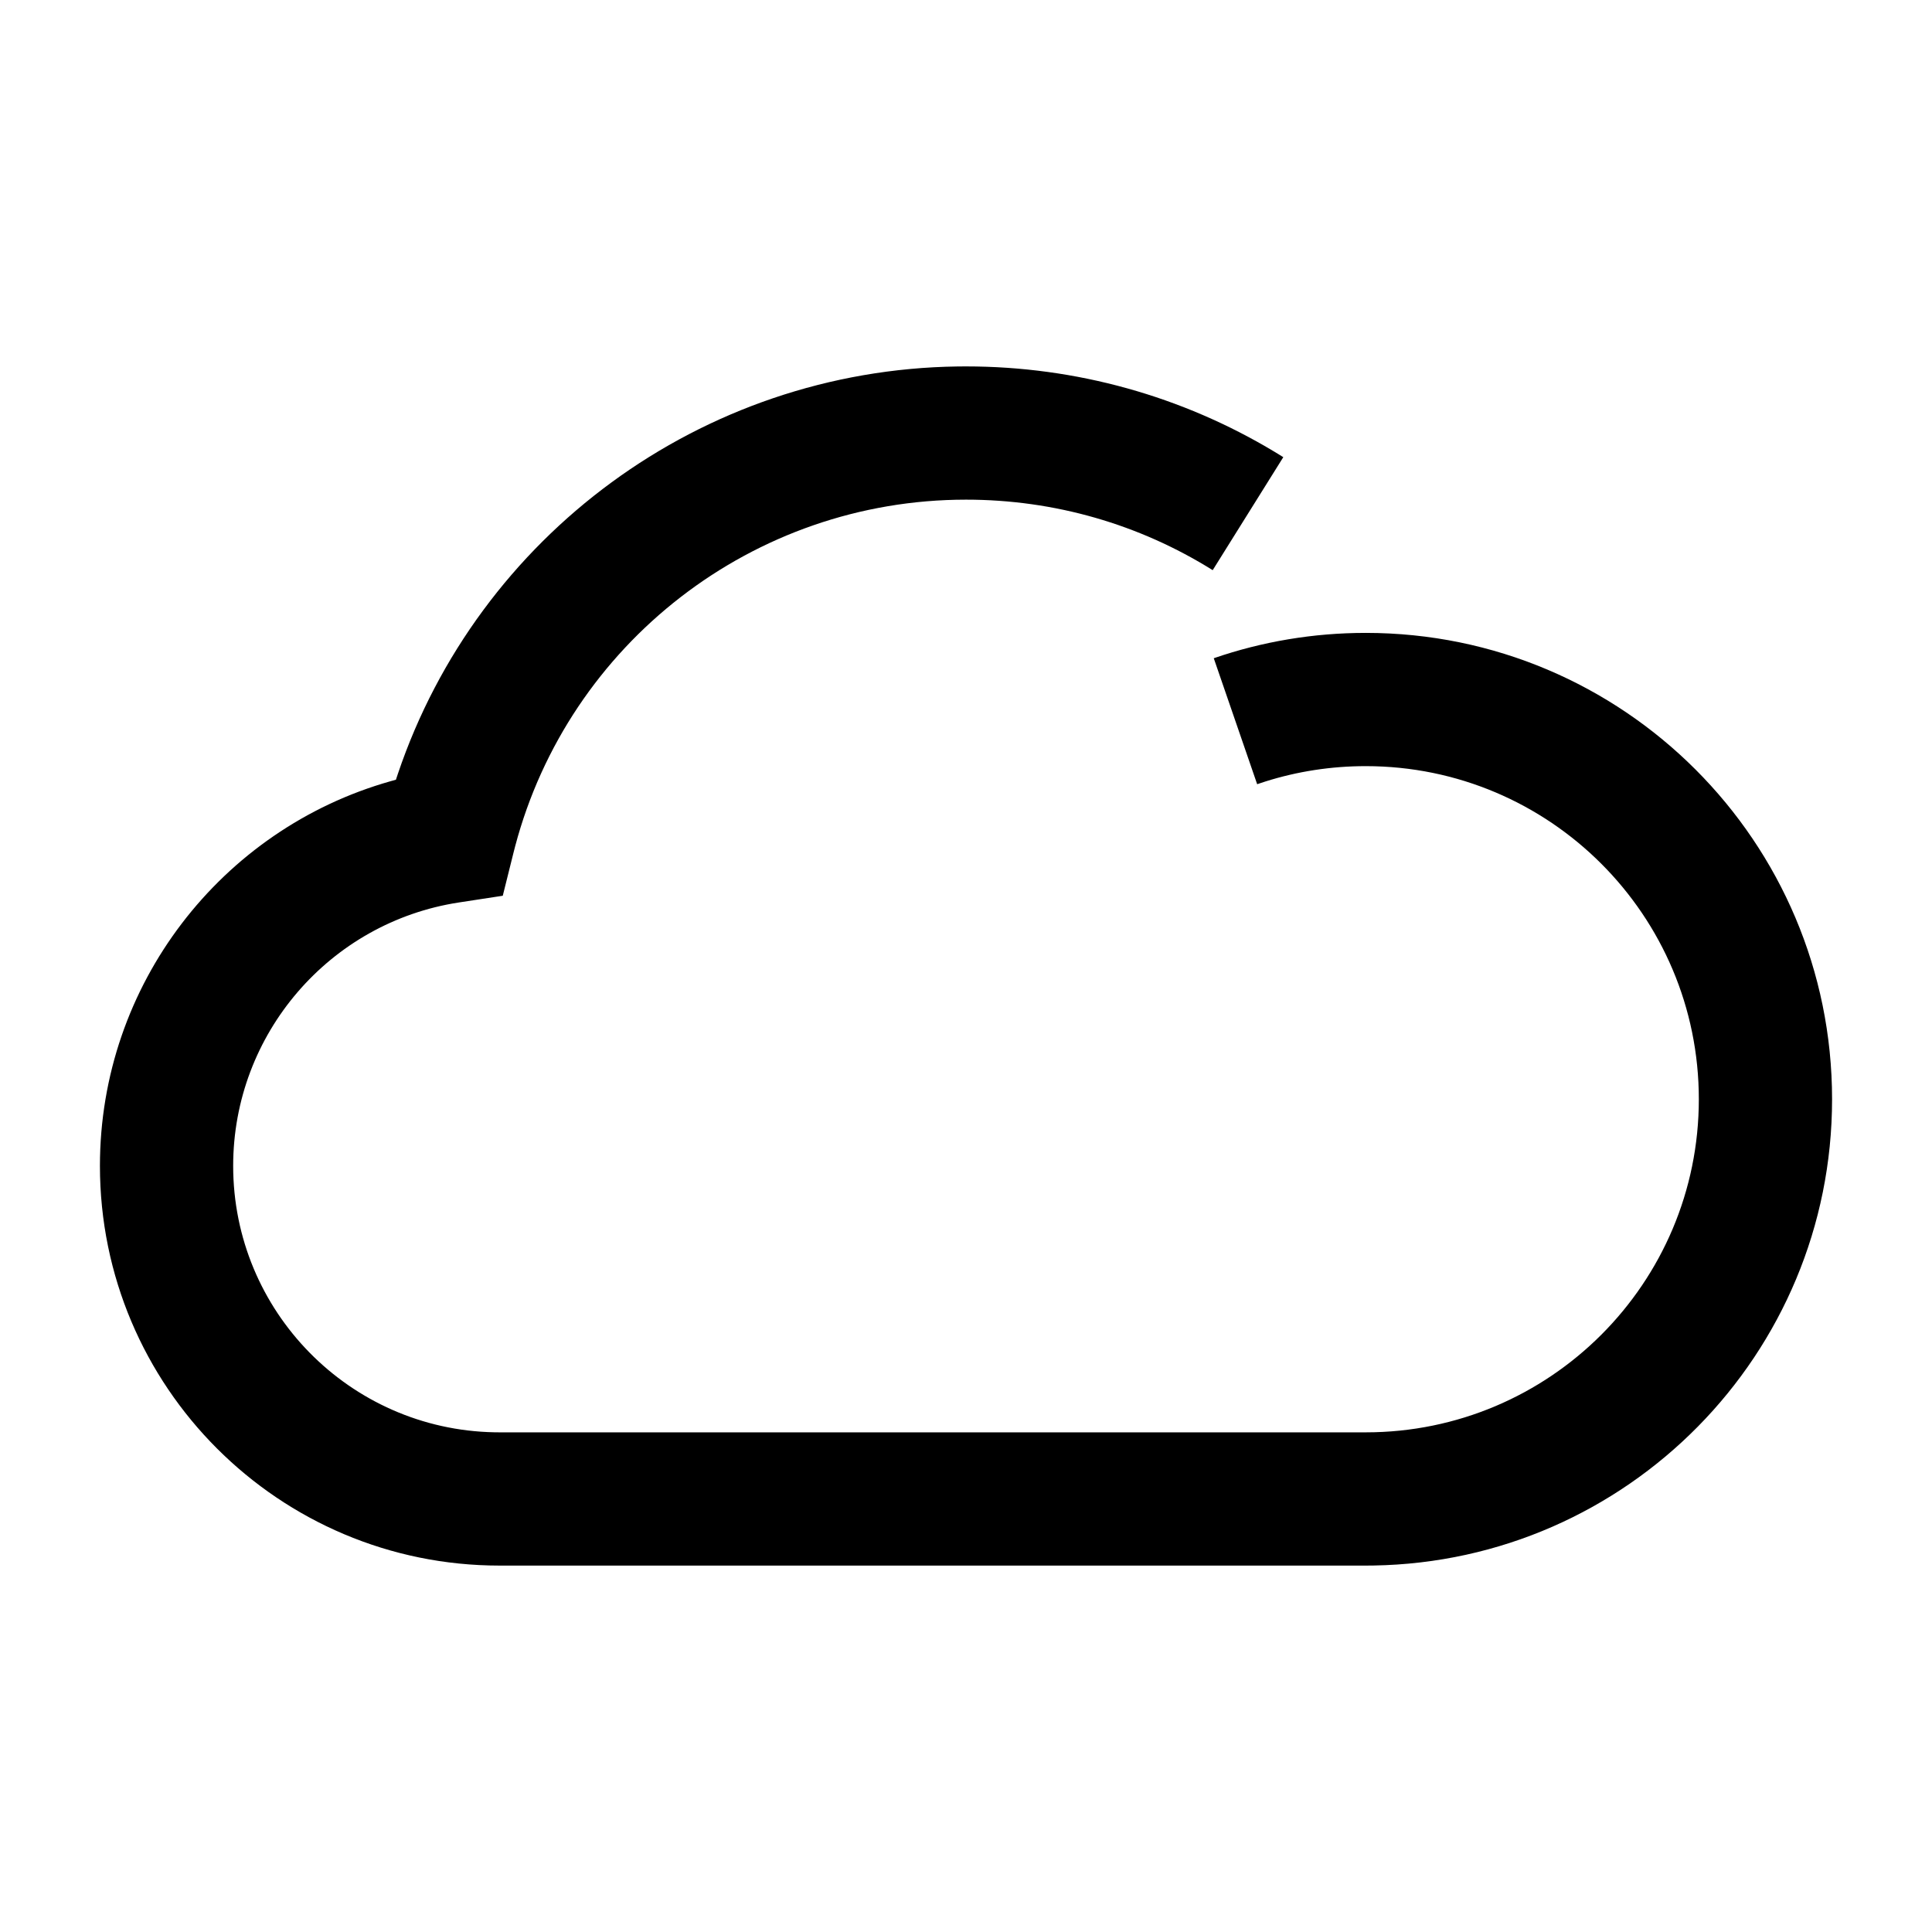 <?xml version="1.0" encoding="UTF-8"?><svg viewBox="0 0 116 116" version="1.1" xmlns="http://www.w3.org/2000/svg" xmlns:xlink="http://www.w3.org/1999/xlink">
  <title>cloud</title>
  <g id="cloud" stroke="none" stroke-width="1" fill="none" fill-rule="evenodd">
    <path d="M30,94 C16.745,94 6,83.255 6,70 C6,59.119 13.285,49.782 23.44,46.908 L23.772,46.815 L23.893,46.45 C28.713,32.187 42.088,22.214 57.502,22.003 L58,22 C64.62,22 70.984,23.793 76.533,27.131 L77.051,27.449 L72.812,34.233 C68.405,31.48 63.317,30 58,30 C45.21,30 34.15,38.649 30.931,50.81 L30.831,51.199 L30.187,53.782 L27.555,54.185 C19.804,55.371 14,62.073 14,70 C14,78.731 20.994,85.829 29.685,85.997 L30,86 L82,86 C93.046,86 102,77.046 102,66 C102,54.954 93.046,46 82,46 C79.924,46 77.896,46.315 75.963,46.926 L75.482,47.085 L72.876,39.521 C75.788,38.518 78.862,38 82,38 C97.464,38 110,50.536 110,66 C110,81.309 97.713,93.749 82.463,93.996 L82,94 L30,94 Z" id="Path" fill="#000000" fill-rule="nonzero"></path>
  </g>
</svg>
